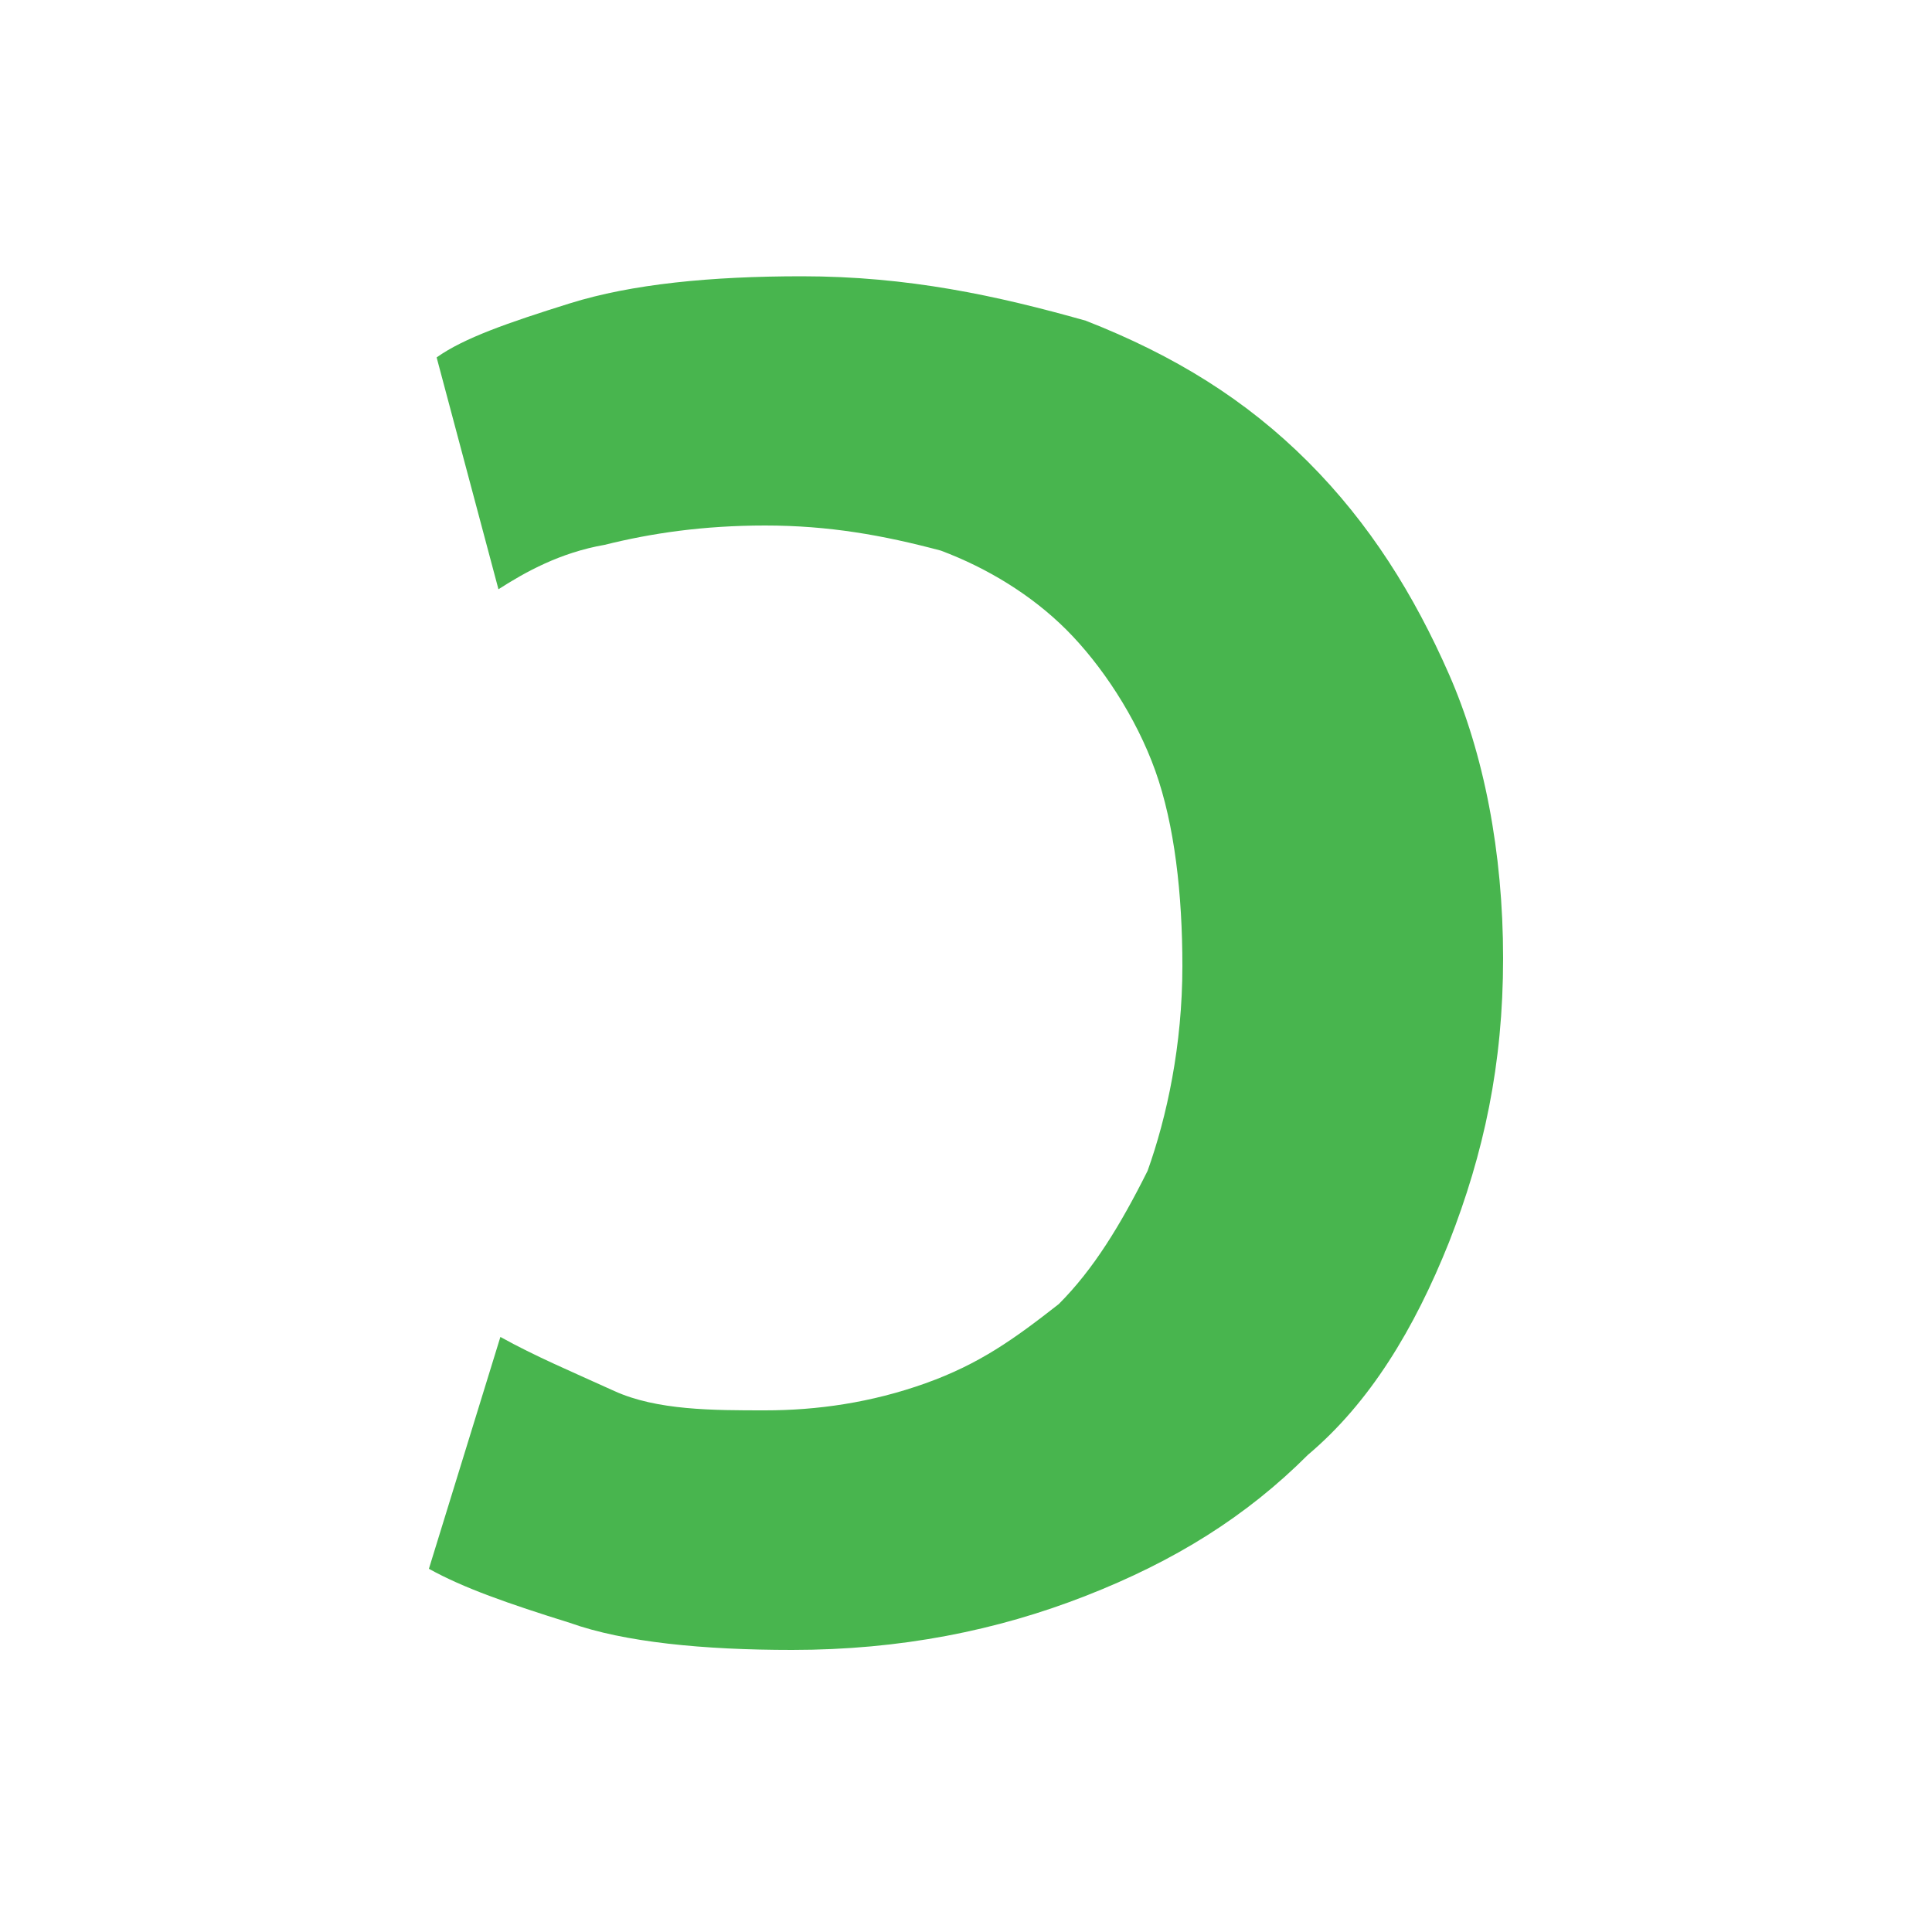 <svg viewBox="0 0 100 100" xmlns="http://www.w3.org/2000/svg"><path d="m39.6 27.2c-3.2 0-5.9.4-8.3 1-2.3.4-4.1 1.4-5.5 2.3l-3.2-12c1.4-1 3.7-1.8 6.9-2.8s7.3-1.4 12-1.4c5.5 0 10.1 1 14.7 2.3 4.6 1.8 8.3 4.1 11.5 7.3s5.5 6.9 7.3 11 2.8 9.2 2.8 14.7-1 10.1-2.8 14.7c-1.8 4.5-4.1 8.3-7.3 11-3.2 3.2-6.9 5.5-11.5 7.3s-9.6 2.8-15.2 2.8c-4.6 0-8.7-.4-11.5-1.4-3.2-1-5.5-1.8-7.3-2.8l3.7-12c1.8 1 3.7 1.8 5.9 2.8s5.1 1 7.8 1 5.5-.4 8.3-1.4 4.6-2.3 6.9-4.1c1.8-1.8 3.2-4.1 4.6-6.9 1-2.8 1.8-6.5 1.8-10.6 0-3.7-.4-7.3-1.4-10.1s-2.8-5.5-4.6-7.3-4.1-3.2-6.5-4.1c-3-.8-5.8-1.3-9.1-1.3z" fill="#48b54e"/></svg>